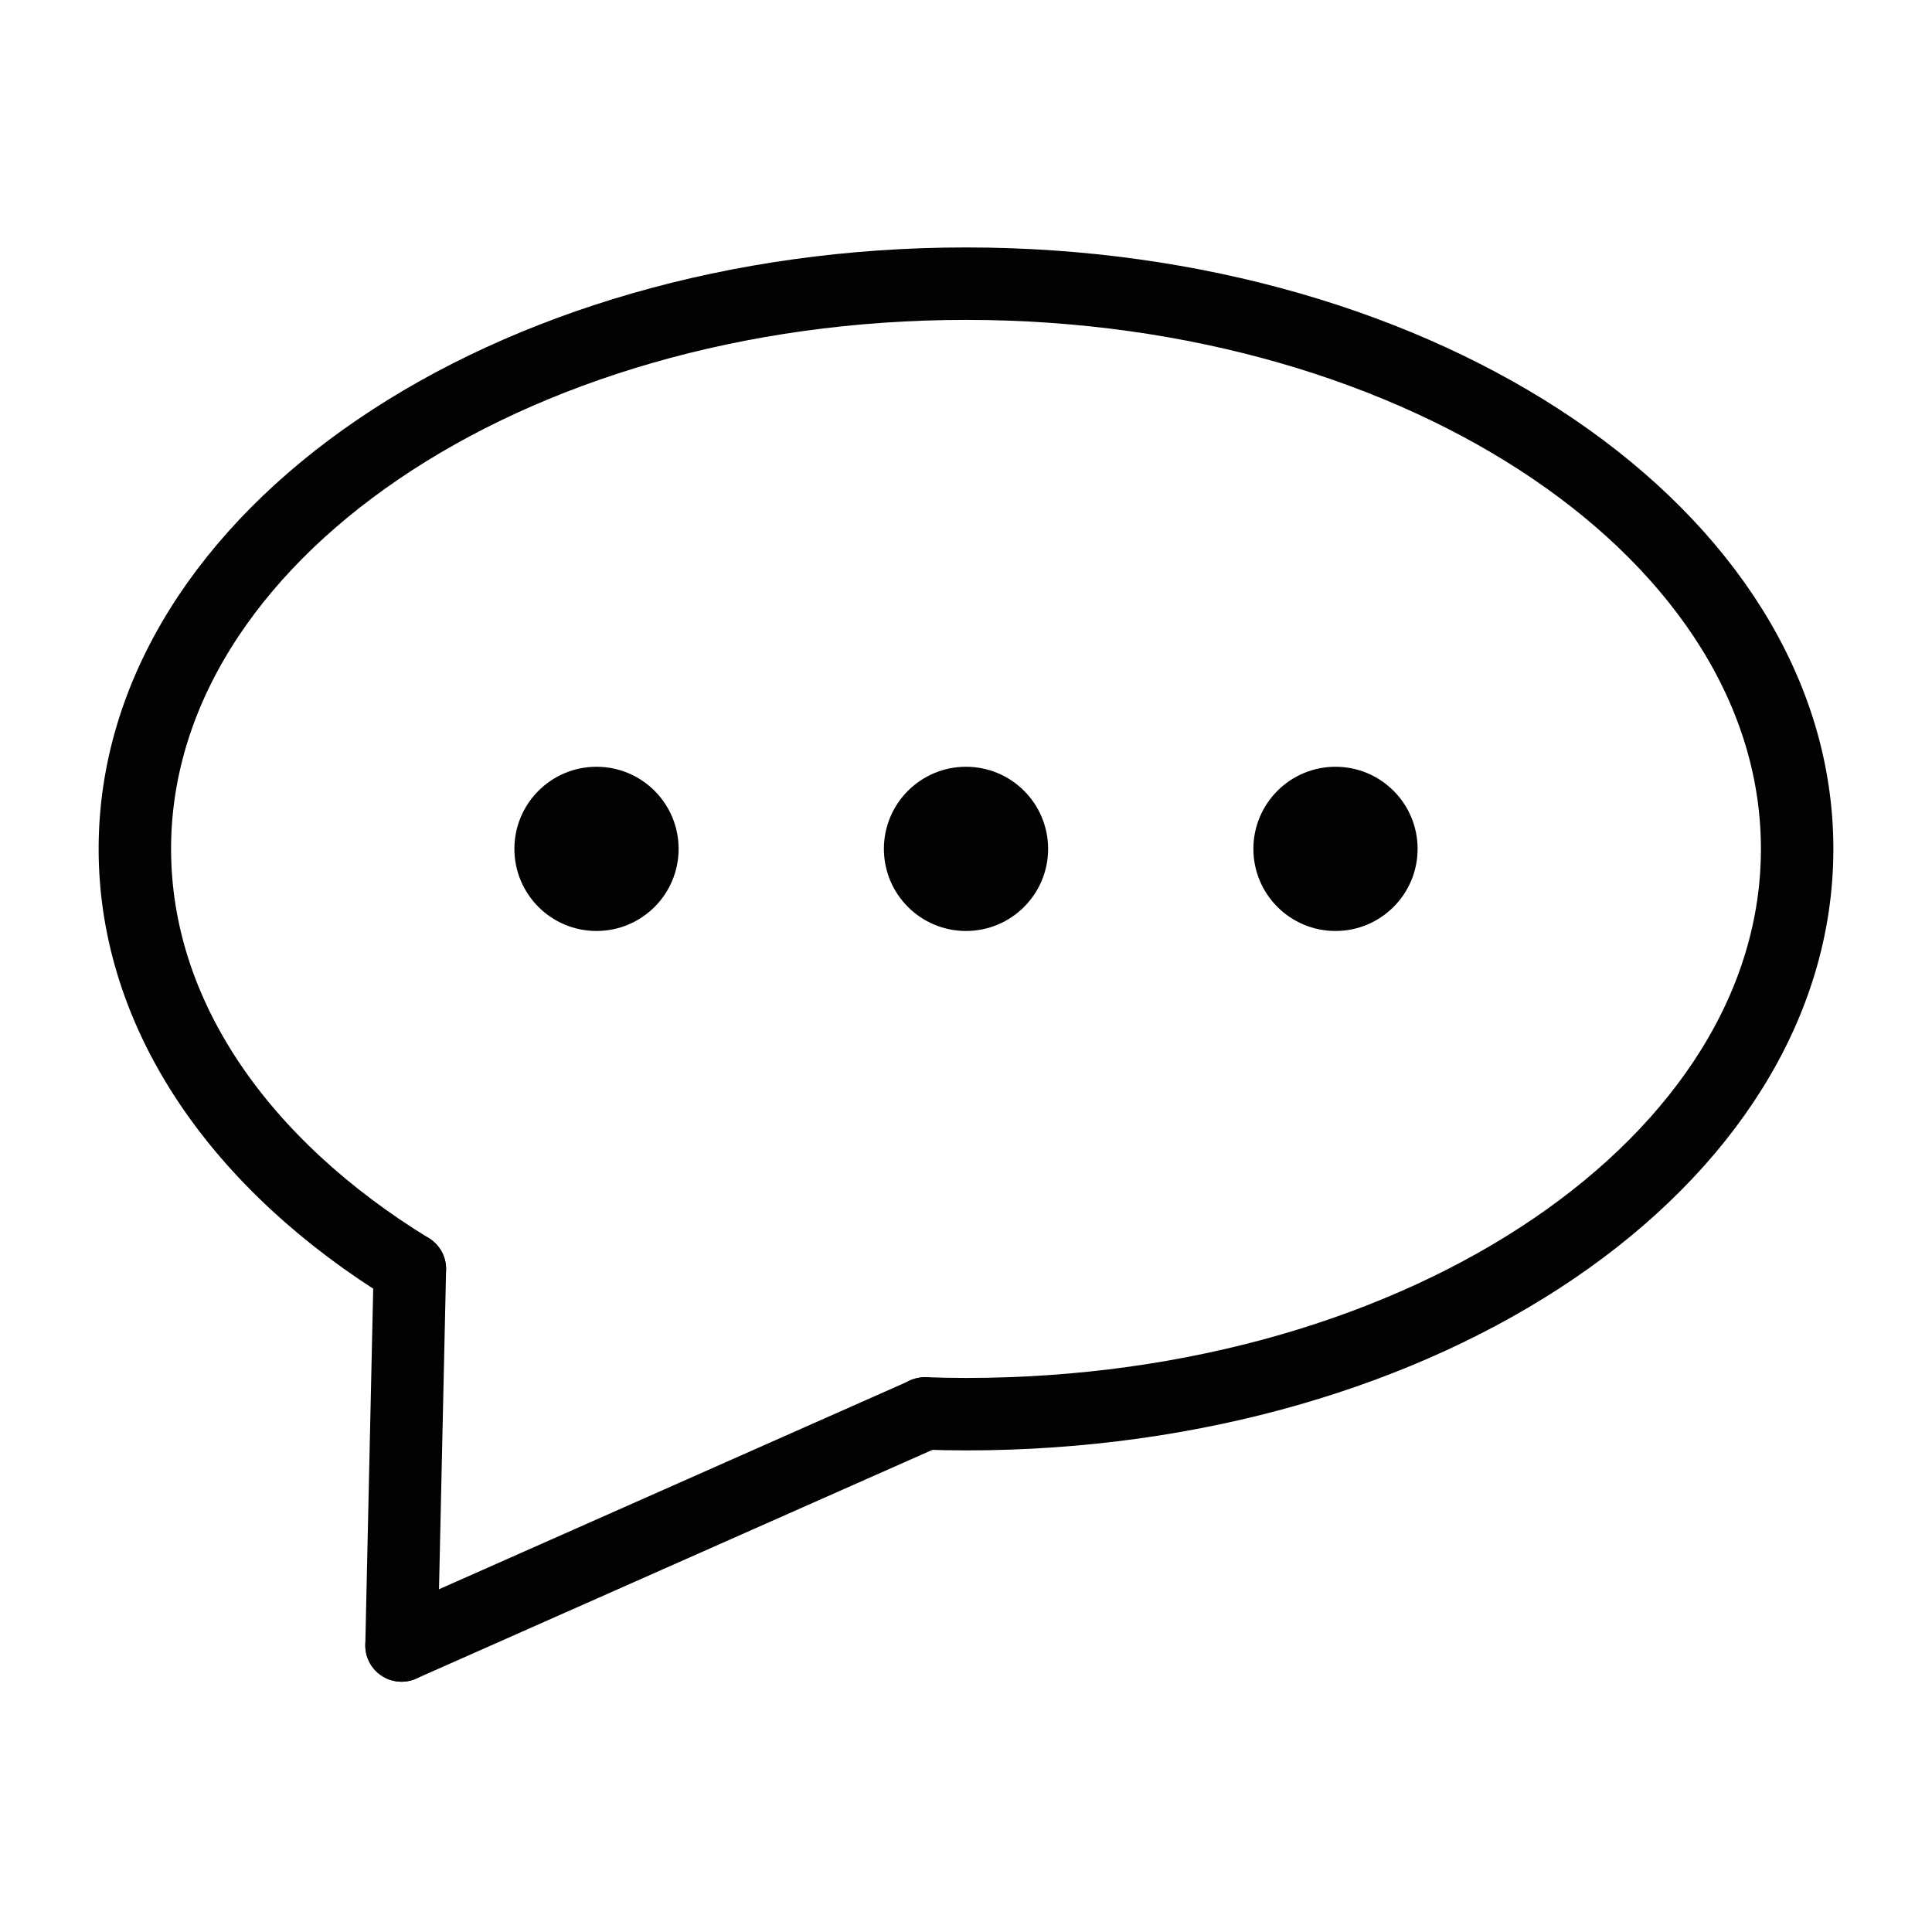 <?xml version="1.0" encoding="utf-8"?>
<!-- Generator: Adobe Illustrator 16.0.0, SVG Export Plug-In . SVG Version: 6.00 Build 0)  -->
<!DOCTYPE svg PUBLIC "-//W3C//DTD SVG 1.1//EN" "http://www.w3.org/Graphics/SVG/1.1/DTD/svg11.dtd">
<svg version="1.1" id="Layer_1" xmlns="http://www.w3.org/2000/svg" xmlns:xlink="http://www.w3.org/1999/xlink" x="0px" y="0px"
	 width="40px" height="40px" viewBox="0 0 40 40" enable-background="new 0 0 40 40" xml:space="preserve">
<g>
	<g>
		<g>
			<path fill="#010101" d="M458.229,291.463c-9.375,0-17-7.625-17-17c0-9.373,7.625-17,17-17c9.373,0,17,7.627,17,17
				C475.229,283.838,467.603,291.463,458.229,291.463z M458.229,259.082c-8.482,0-15.381,6.9-15.381,15.381
				c0,8.482,6.898,15.381,15.381,15.381c8.48,0,15.381-6.898,15.381-15.381C473.61,265.982,466.71,259.082,458.229,259.082z"/>
		</g>
		<path fill="#010101" d="M466.325,273.654h-7.287v-7.287c0-0.445-0.361-0.809-0.809-0.809s-0.811,0.363-0.811,0.809v7.287h-7.285
			c-0.447,0-0.809,0.361-0.809,0.809s0.361,0.811,0.809,0.811h7.285v7.285c0,0.447,0.363,0.809,0.811,0.809s0.809-0.361,0.809-0.809
			v-7.285h7.287c0.445,0,0.809-0.363,0.809-0.811S466.771,273.654,466.325,273.654z"/>
	</g>
</g>
<g>
	<circle fill="#020202" cx="20" cy="17.575" r="1.7"/>
	<circle fill="#020202" cx="27.65" cy="17.575" r="1.7"/>
	<circle fill="#020202" cx="12.35" cy="17.575" r="1.7"/>
	<path fill="none" stroke="#020202" stroke-width="1.5" stroke-linecap="round" stroke-linejoin="round" stroke-miterlimit="10" d="
		M8.486,26.273"/>
	<path fill="none" stroke="#020202" stroke-width="1.5" stroke-linecap="round" stroke-linejoin="round" stroke-miterlimit="10" d="
		M8.486,26.273c-3.496-2.143-5.694-5.244-5.694-8.697c0-6.463,7.704-11.703,17.208-11.703s17.208,5.24,17.208,11.703
		S29.504,29.279,20,29.279c-0.285,0-0.569-0.006-0.852-0.016"/>
	
		<line fill="none" stroke="#020202" stroke-width="1.5" stroke-linecap="round" stroke-linejoin="round" stroke-miterlimit="10" x1="8.486" y1="26.273" x2="8.313" y2="34.068"/>
	
		<line fill="none" stroke="#020202" stroke-width="1.5" stroke-linecap="round" stroke-linejoin="round" stroke-miterlimit="10" x1="8.313" y1="34.068" x2="19.15" y2="29.266"/>
</g>
</svg>
